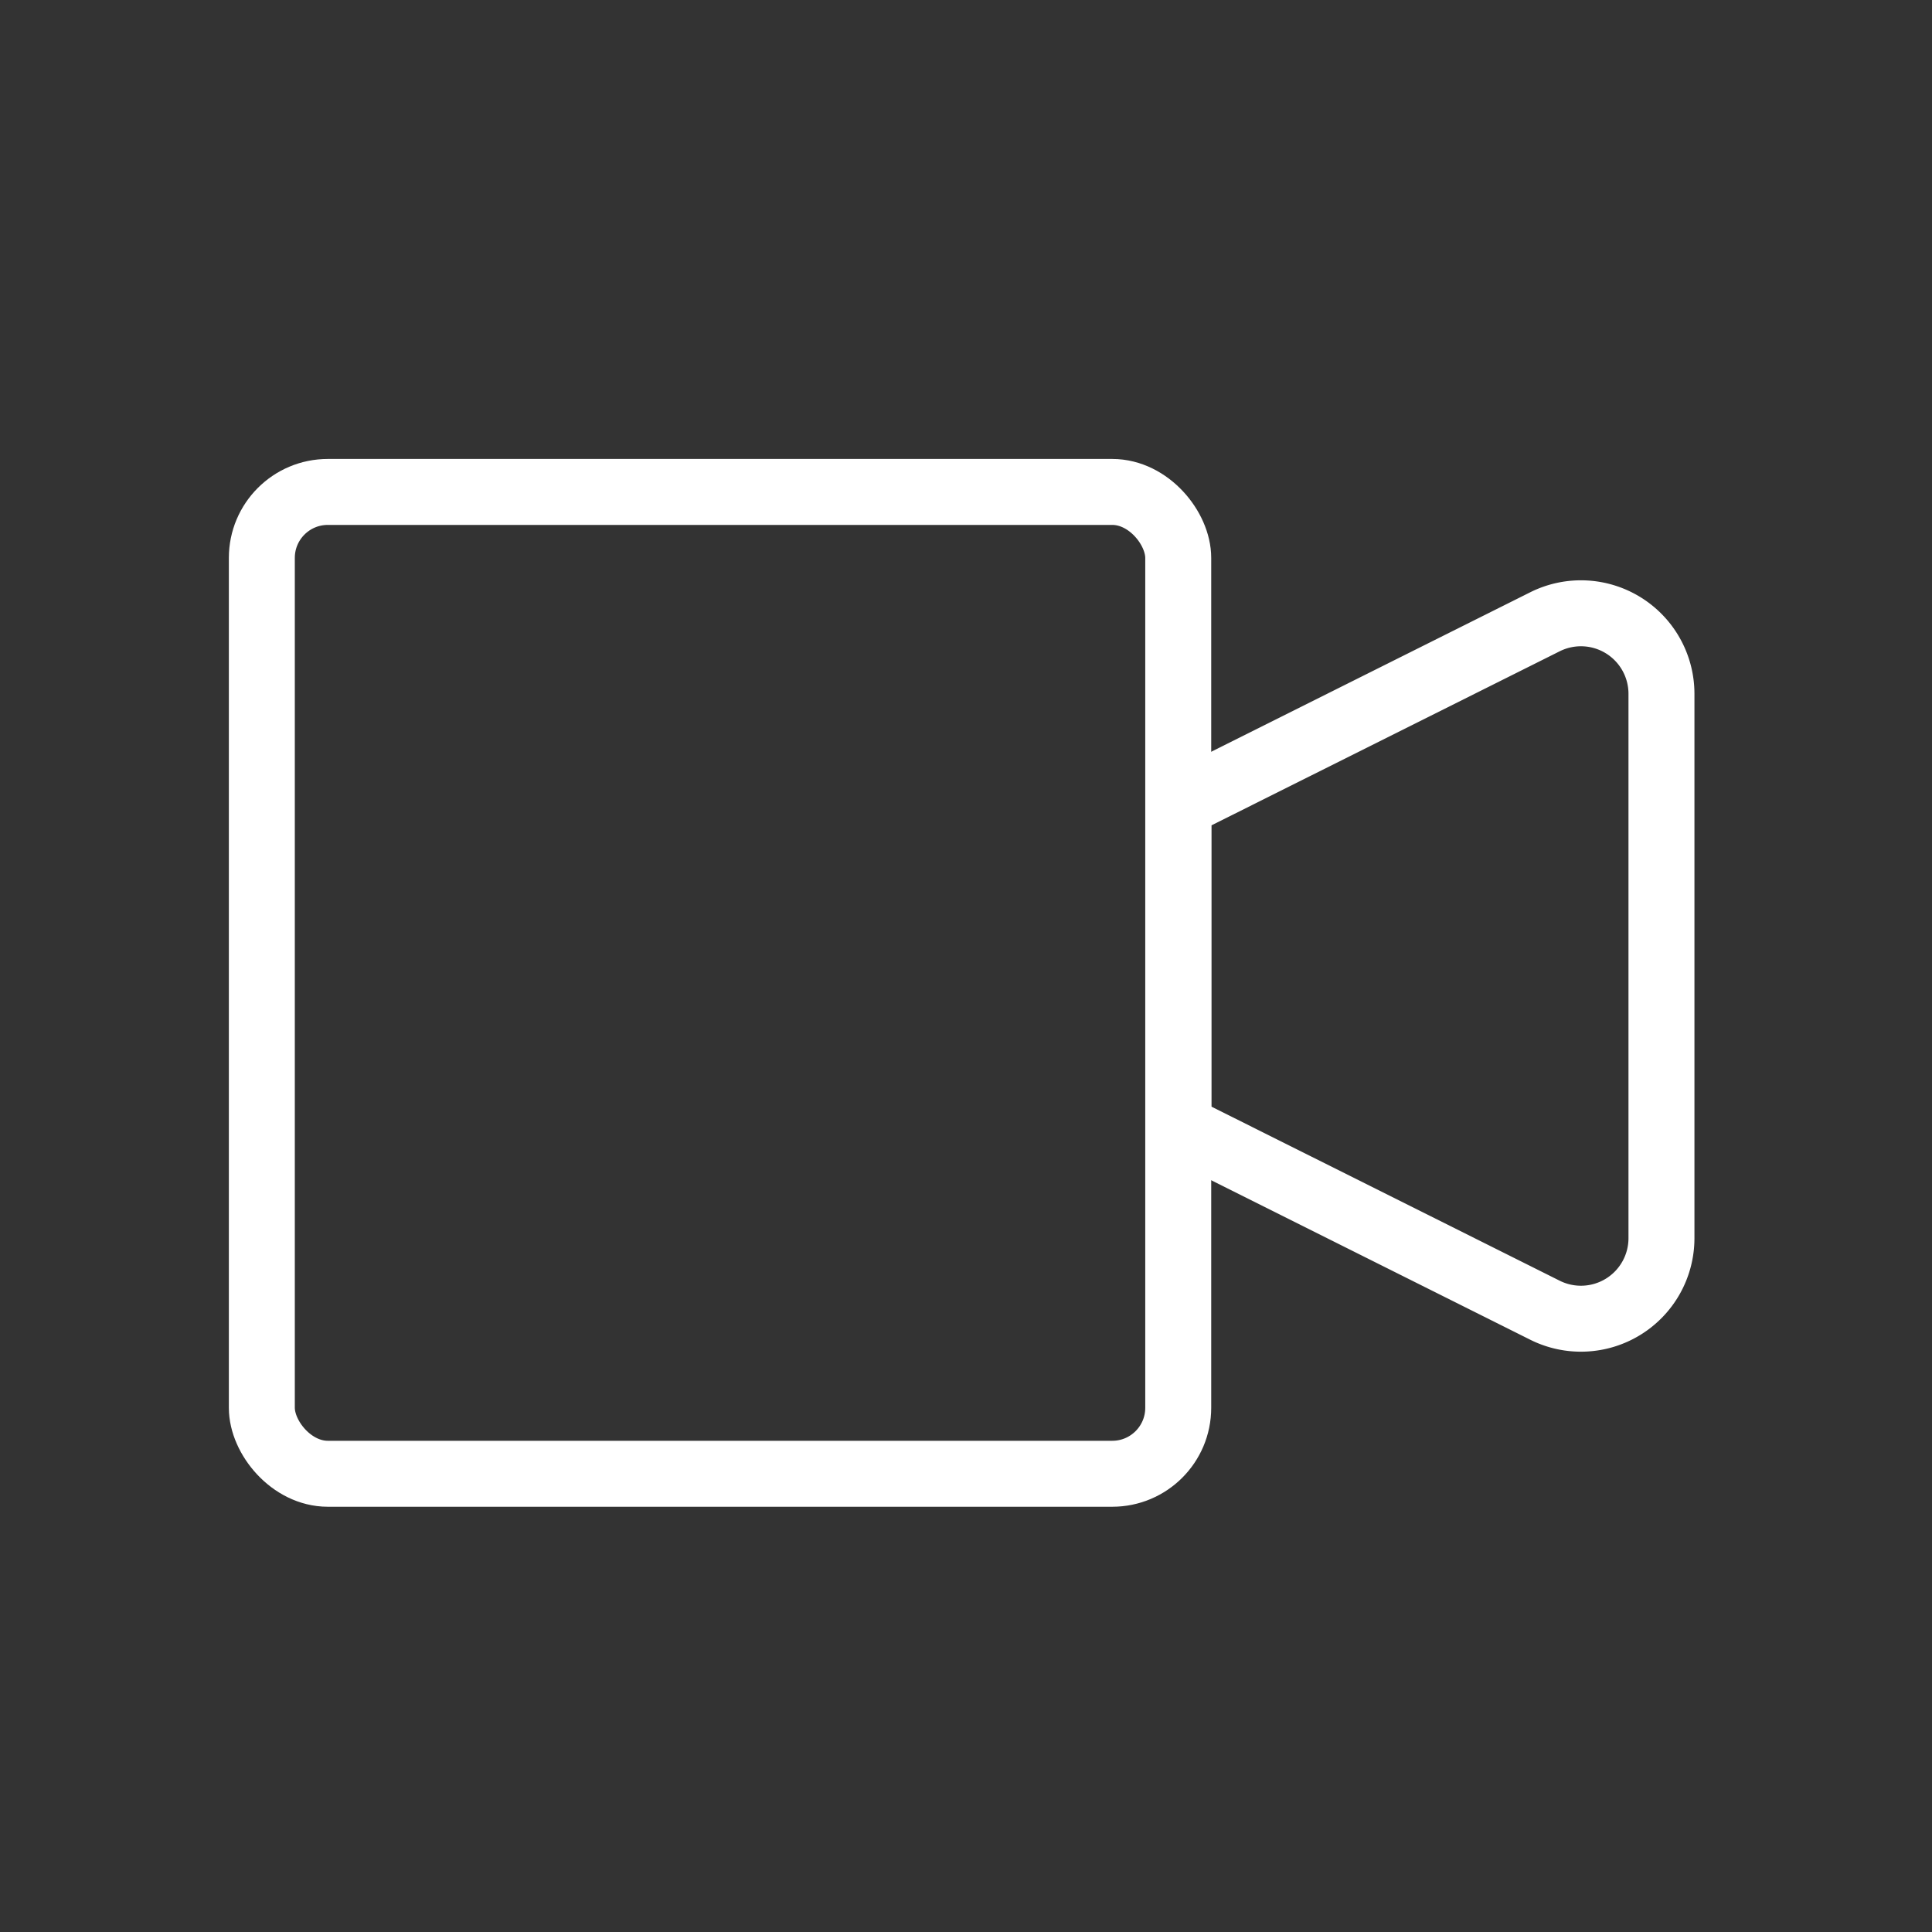 <svg id="Group_14022" data-name="Group 14022" xmlns="http://www.w3.org/2000/svg" width="58.58" height="58.58" viewBox="0 0 58.58 58.58">
  <rect x="0" y="0" width="58.58" height="58.58" fill="#333333" stroke="none"/>
  <path id="Path_21380" data-name="Path 21380" d="M0,0H58.58V58.58H0Z" fill="none"/>
  <path id="Path_21381" data-name="Path 21381" d="M15,13.431,26.113,7.876a2.441,2.441,0,0,1,3.532,2.182v16.51a2.441,2.441,0,0,1-3.532,2.182L15,23.195Z" transform="translate(20.732 10.977)" fill="none" stroke="#fff" stroke-linecap="round" stroke-linejoin="round" stroke-width="2"/>
  <rect id="Rectangle_4056" data-name="Rectangle 4056" width="27.786" height="29.77" rx="2" transform="translate(7.939 14.916)" fill="none" stroke="#fff" stroke-linecap="round" stroke-linejoin="round" stroke-width="2"/>
</svg>
